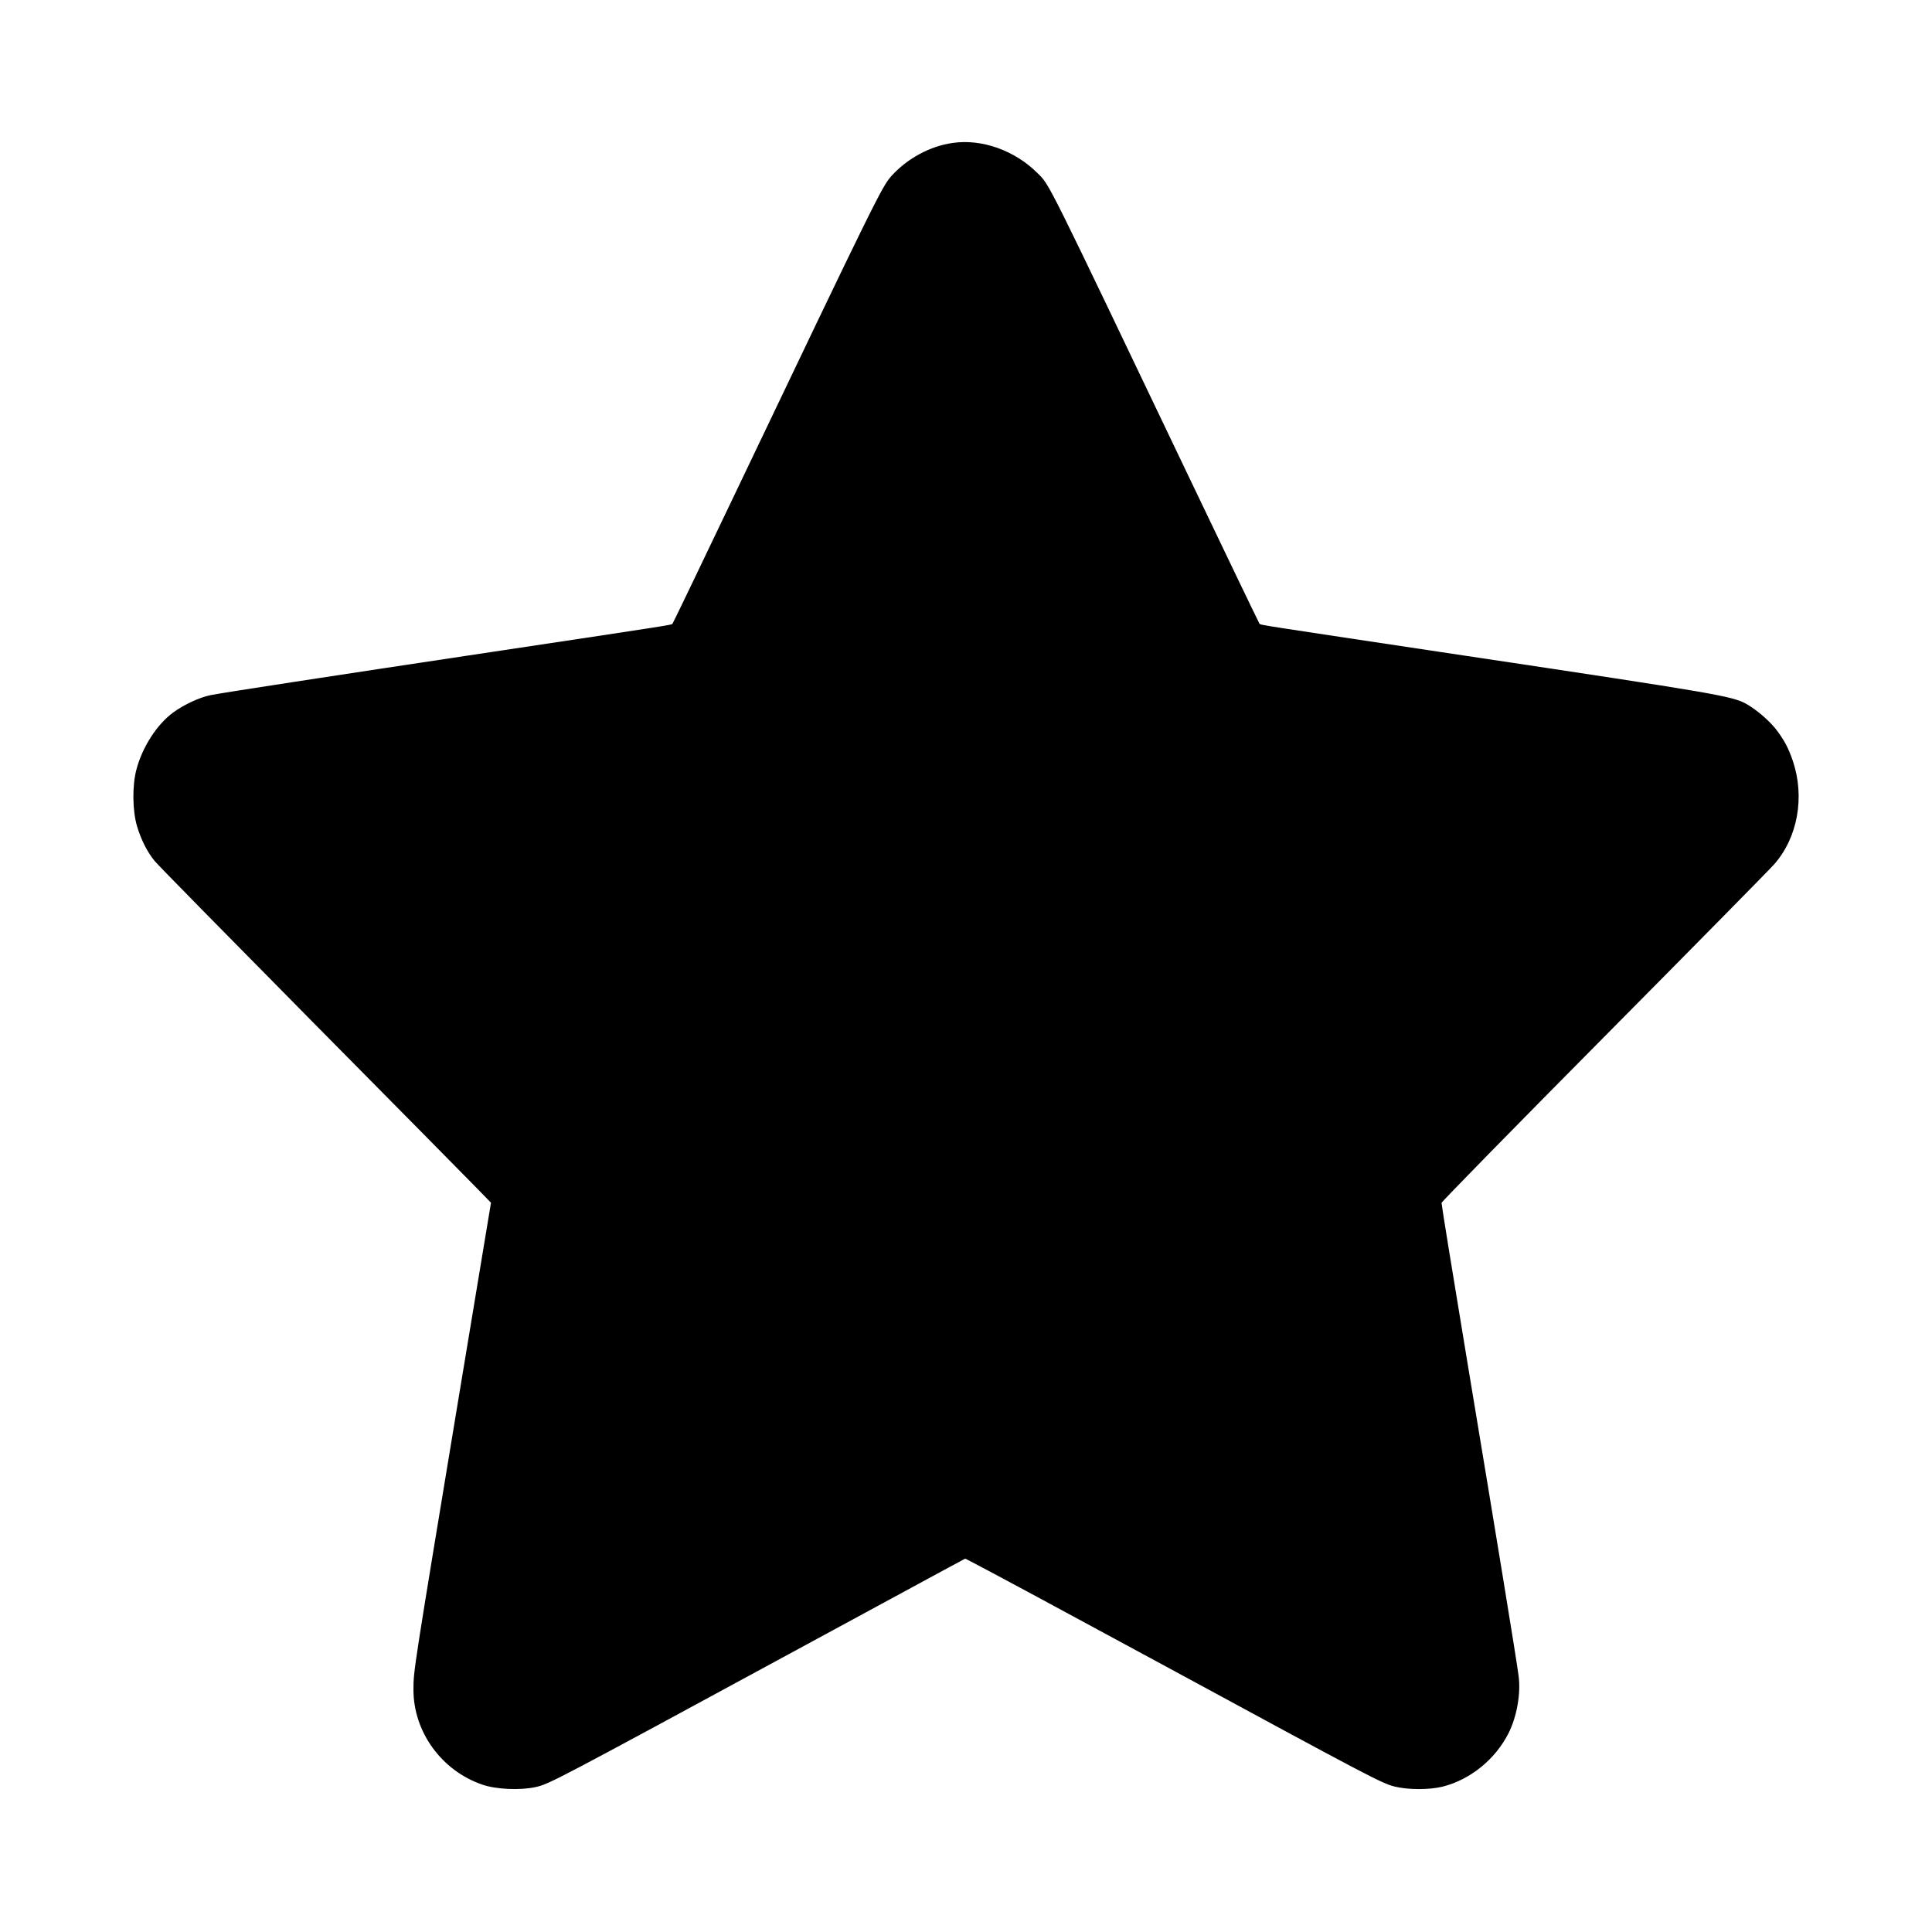 <?xml version="1.0" standalone="no"?>
<!DOCTYPE svg PUBLIC "-//W3C//DTD SVG 20010904//EN"
 "http://www.w3.org/TR/2001/REC-SVG-20010904/DTD/svg10.dtd">
<svg version="1.0" xmlns="http://www.w3.org/2000/svg"
 width="1500pt" height="1500pt" viewBox="0 0 1500 1500"
 preserveAspectRatio="xMidYMid meet">
<g transform="translate(0,1500) scale(0.1,-0.1)"
fill="#000000" stroke="none">
<path d="M7395 13890 c-174 -25 -348 -119 -470 -252 -77 -84 -113 -157 -1255
-2548 -243 -509 -445 -929 -449 -933 -9 -9 22 -5 -1391 -217 -1326 -199 -2085
-316 -2190 -336 -88 -17 -210 -73 -297 -137 -126 -93 -238 -268 -284 -442 -33
-124 -31 -319 5 -440 32 -106 80 -201 137 -270 22 -28 573 -588 1222 -1245
650 -657 1229 -1243 1285 -1301 l104 -107 -251 -1513 c-351 -2123 -351 -2120
-351 -2268 0 -328 219 -629 535 -737 107 -37 294 -45 412 -19 108 24 138 40
2083 1095 514 279 1007 546 1094 593 l160 86 60 -31 c87 -44 756 -404 1501
-808 1564 -848 1671 -905 1770 -930 106 -27 273 -27 377 -1 215 55 408 212
511 416 64 129 96 308 77 446 -18 137 -168 1053 -391 2394 -115 693 -208 1267
-207 1276 2 10 568 588 1260 1286 691 697 1286 1301 1322 1342 183 207 240
521 146 802 -35 104 -72 172 -137 254 -54 67 -154 151 -225 190 -111 61 -233
82 -2188 375 -1625 244 -1581 237 -1591 247 -4 5 -255 526 -557 1158 -1111
2325 -1070 2244 -1166 2340 -176 177 -434 269 -661 235z"/>
</g>
</svg>

